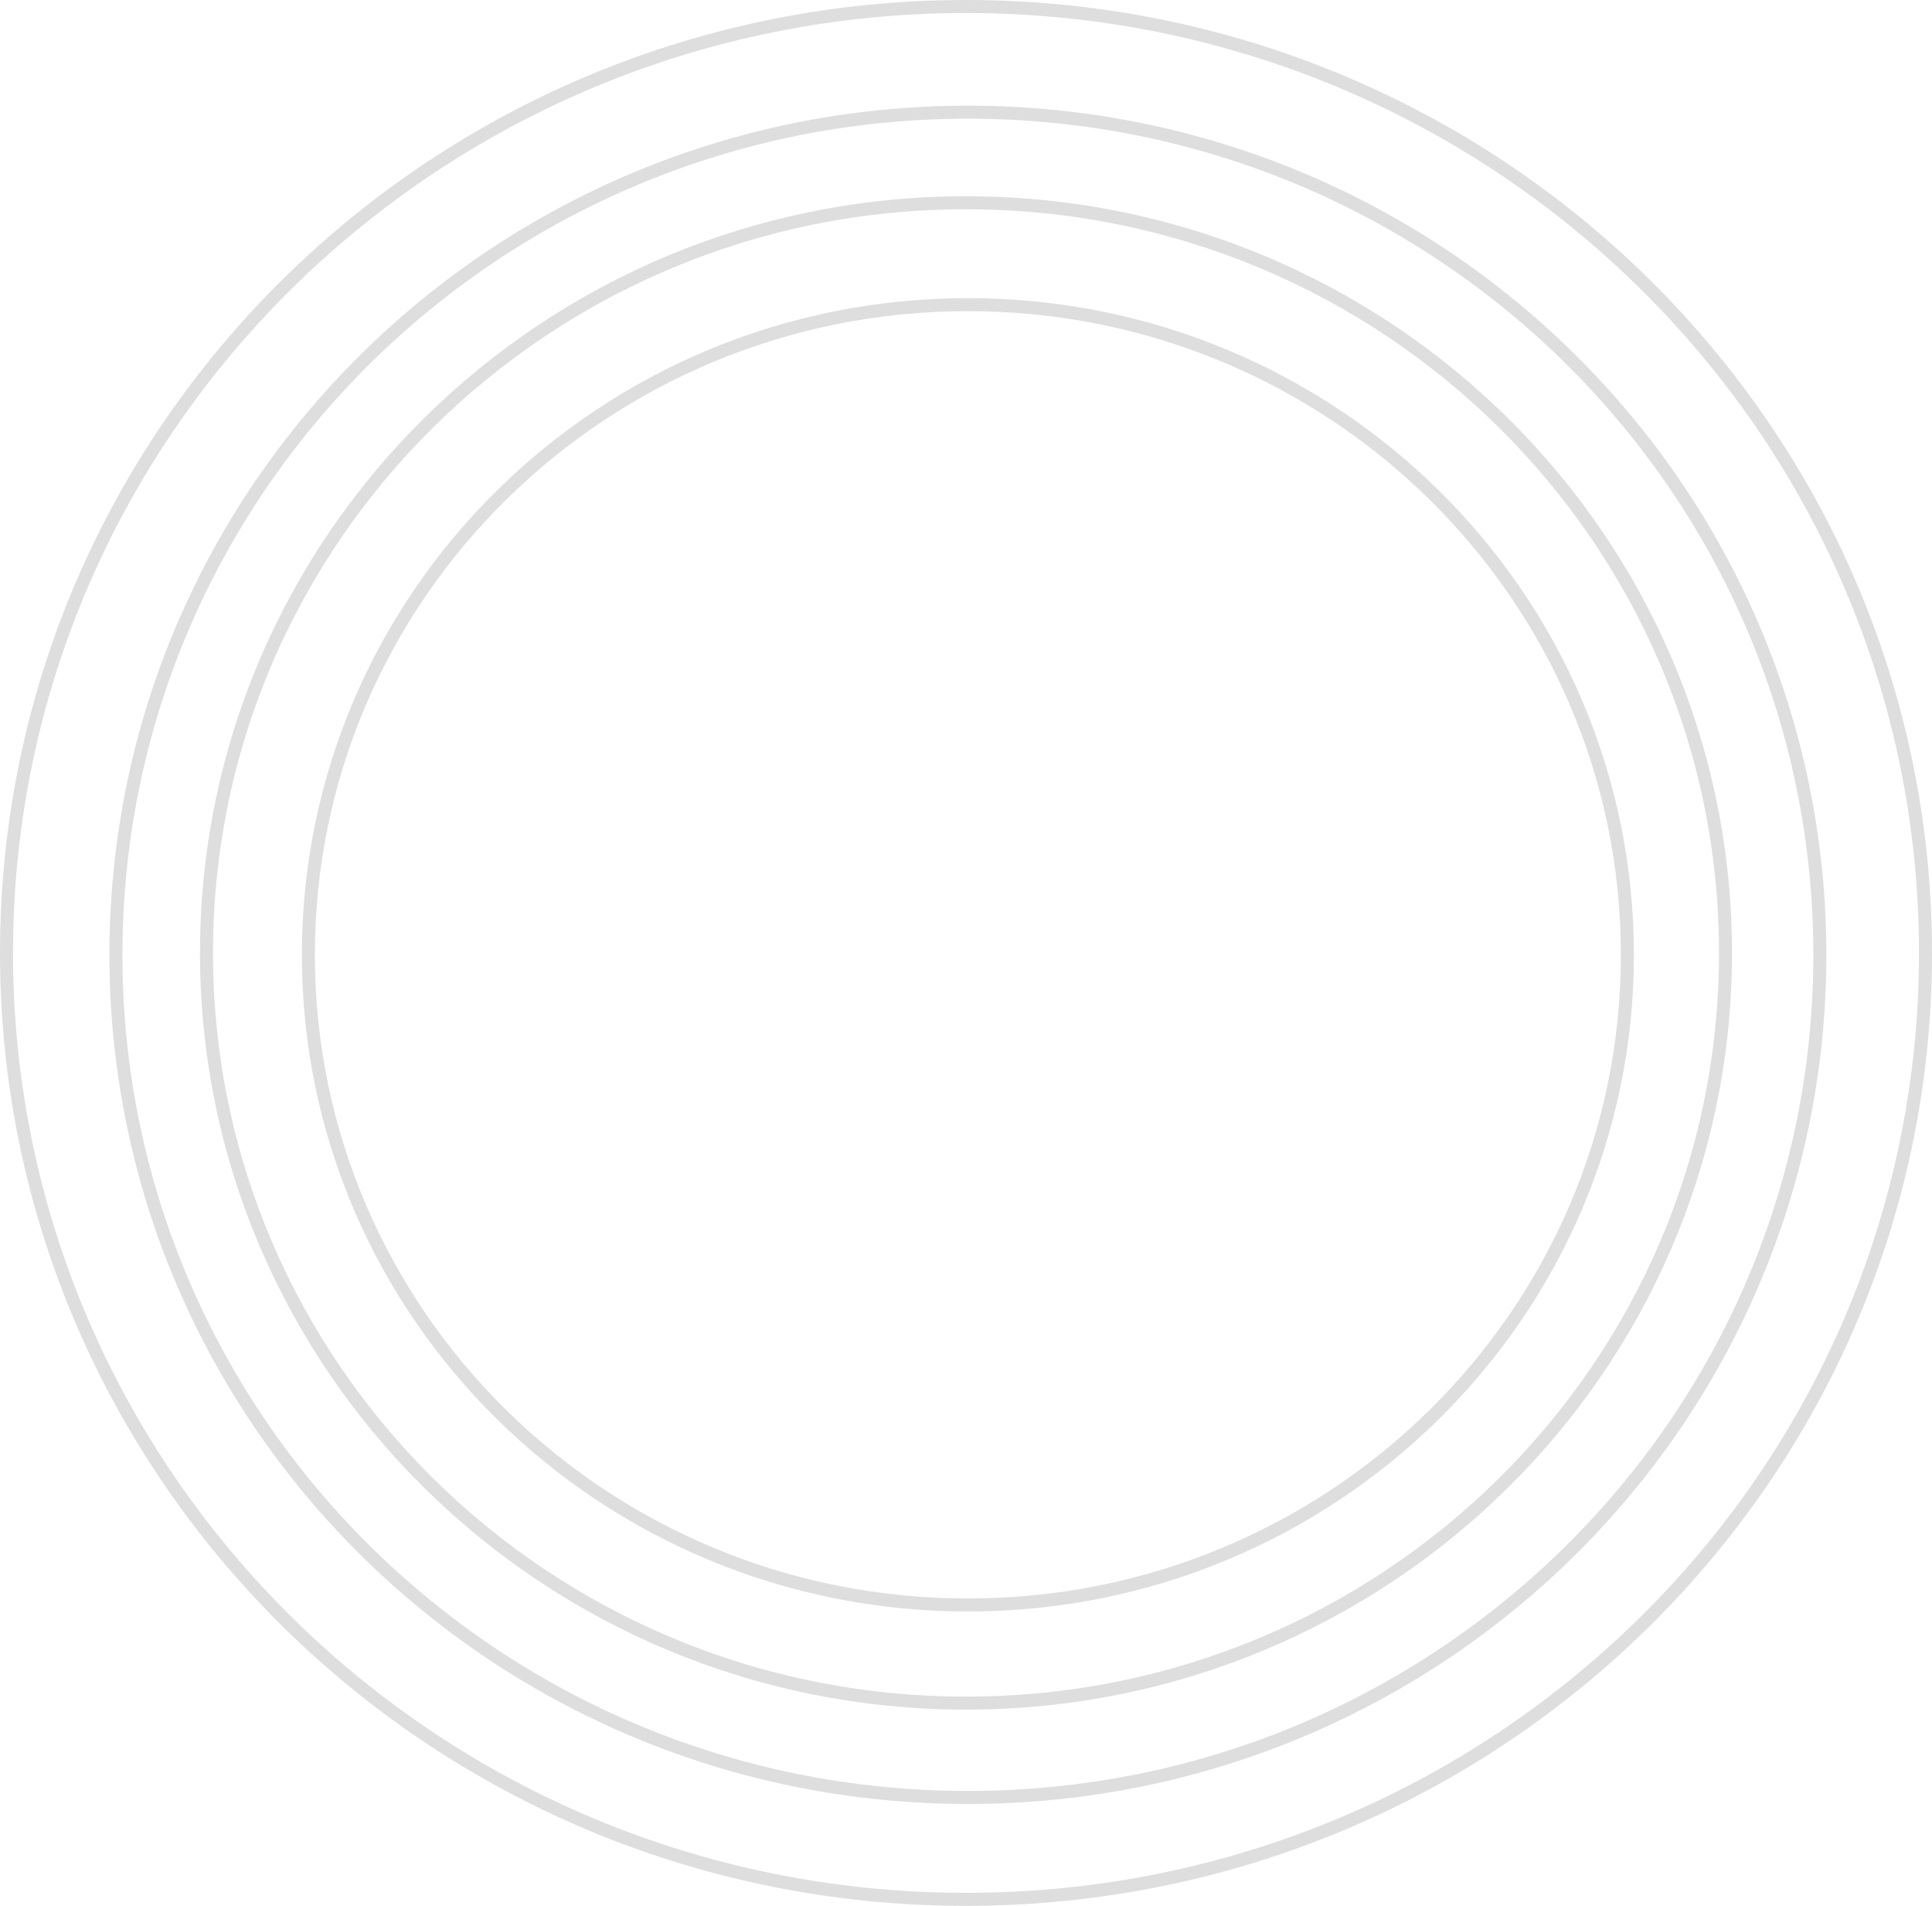 <svg width="297" height="293" viewBox="0 0 297 293" fill="none" xmlns="http://www.w3.org/2000/svg">
<path d="M265.256 146.47C265.256 210.14 212.994 261.775 148.5 261.775C84.006 261.775 31.744 210.14 31.744 146.47C31.744 82.8 84.006 31.164 148.5 31.164C212.994 31.164 265.256 82.8 265.256 146.47Z" stroke="#A6A6A6" stroke-opacity="0.37" stroke-width="2"/>
<path d="M250.174 146.76C250.174 201.938 204.796 246.693 148.79 246.693C92.784 246.693 47.406 201.938 47.406 146.76C47.406 91.581 92.784 46.826 148.79 46.826C204.796 46.826 250.174 91.581 250.174 146.76Z" stroke="#A6A6A6" stroke-opacity="0.37" stroke-width="2"/>
<path d="M279.758 146.76C279.758 218.28 221.132 276.277 148.79 276.277C76.448 276.277 17.822 218.28 17.822 146.76C17.822 75.24 76.448 17.242 148.79 17.242C221.132 17.242 279.758 75.24 279.758 146.76Z" stroke="#A6A6A6" stroke-opacity="0.37" stroke-width="2"/>
<path d="M296 146.47C296 226.798 229.975 291.939 148.5 291.939C67.025 291.939 1 226.798 1 146.47C1 66.142 67.025 1 148.5 1C229.975 1 296 66.142 296 146.47Z" stroke="#A6A6A6" stroke-opacity="0.37" stroke-width="2"/>
</svg>

